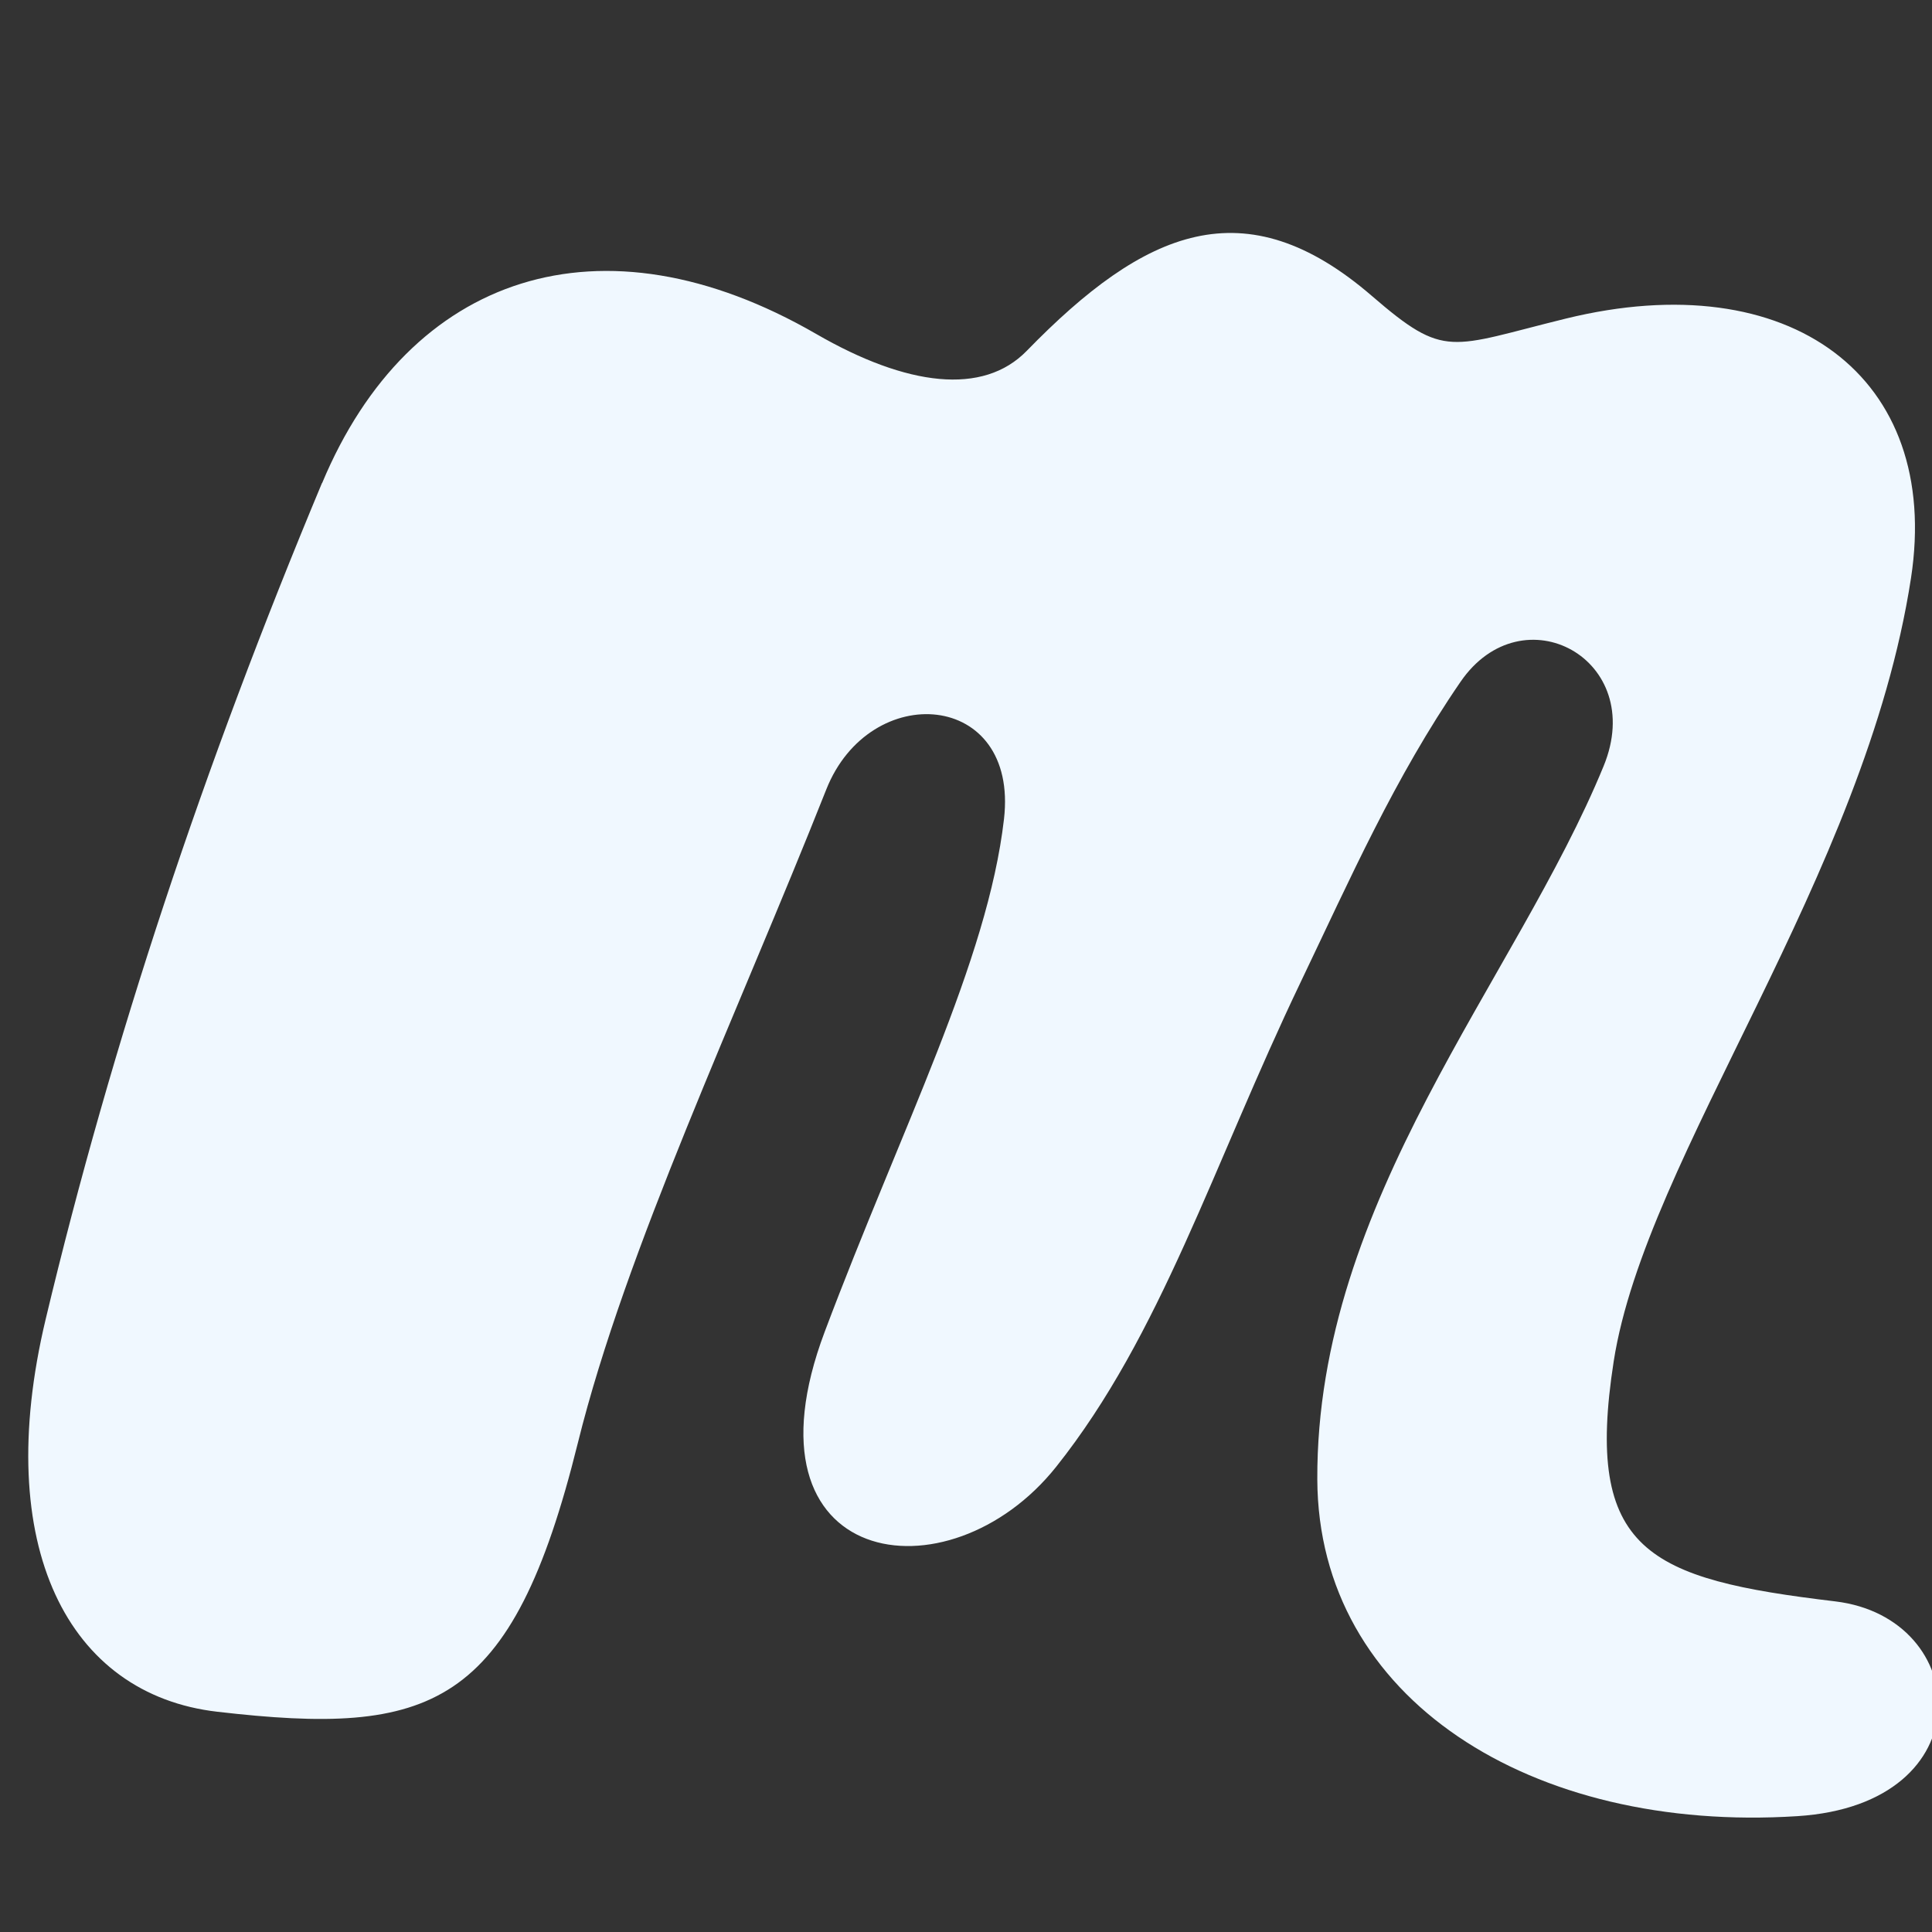 <svg viewBox="0 0 24 24" class="footer__icon" fill="aliceblue" preserveAspectRatio="xMidYMid meet" focusable="false" style="pointer-events: none; display: block; width: 100%; height: 100%;" xmlns="http://www.w3.org/2000/svg" xmlns:xlink="http://www.w3.org/1999/xlink"><rect x="0" y="0" width="24" height="24" fill="#333333" stroke="none"/><g>
        <path d="m 4,6 c -1.471,3.52 -2.612,6.95 -3.433,10.389 -0.674,2.824 0.282,4.662 2.133,4.875 2.656,0.307 3.659,-0.031 4.478,-3.338 0.595,-2.403 1.973,-5.309 3.086,-8.118 0.541,-1.367 2.392,-1.231 2.208,0.366 -0.204,1.77 -1.269,3.823 -2.228,6.372 -1.106,2.939 1.537,3.357 2.877,1.674 1.3,-1.633 1.949,-3.749 3.034,-6.015 0.621,-1.297 1.167,-2.539 1.988,-3.735 0.769,-1.121 2.323,-0.282 1.778,1.046 -1.09,2.658 -3.57,5.392 -3.557,8.861 0.011,2.731 2.664,4.395 5.963,4.184 2.338,-0.149 2.171,-2.464 0.471,-2.668 -2.328,-0.278 -3.119,-0.62 -2.752,-2.982 0.398,-2.553 3.122,-6.013 3.693,-9.729 0.384,-2.501 -1.502,-3.908 -4.289,-3.224 -1.445,0.355 -1.493,0.508 -2.406,-0.28 -1.581,-1.366 -2.825,-0.824 -4.289,0.68 -0.543,0.558 -1.488,0.442 -2.615,-0.209 -2.674,-1.546 -5.056,-0.739 -6.138,1.851 z"></path>
      </g></svg>